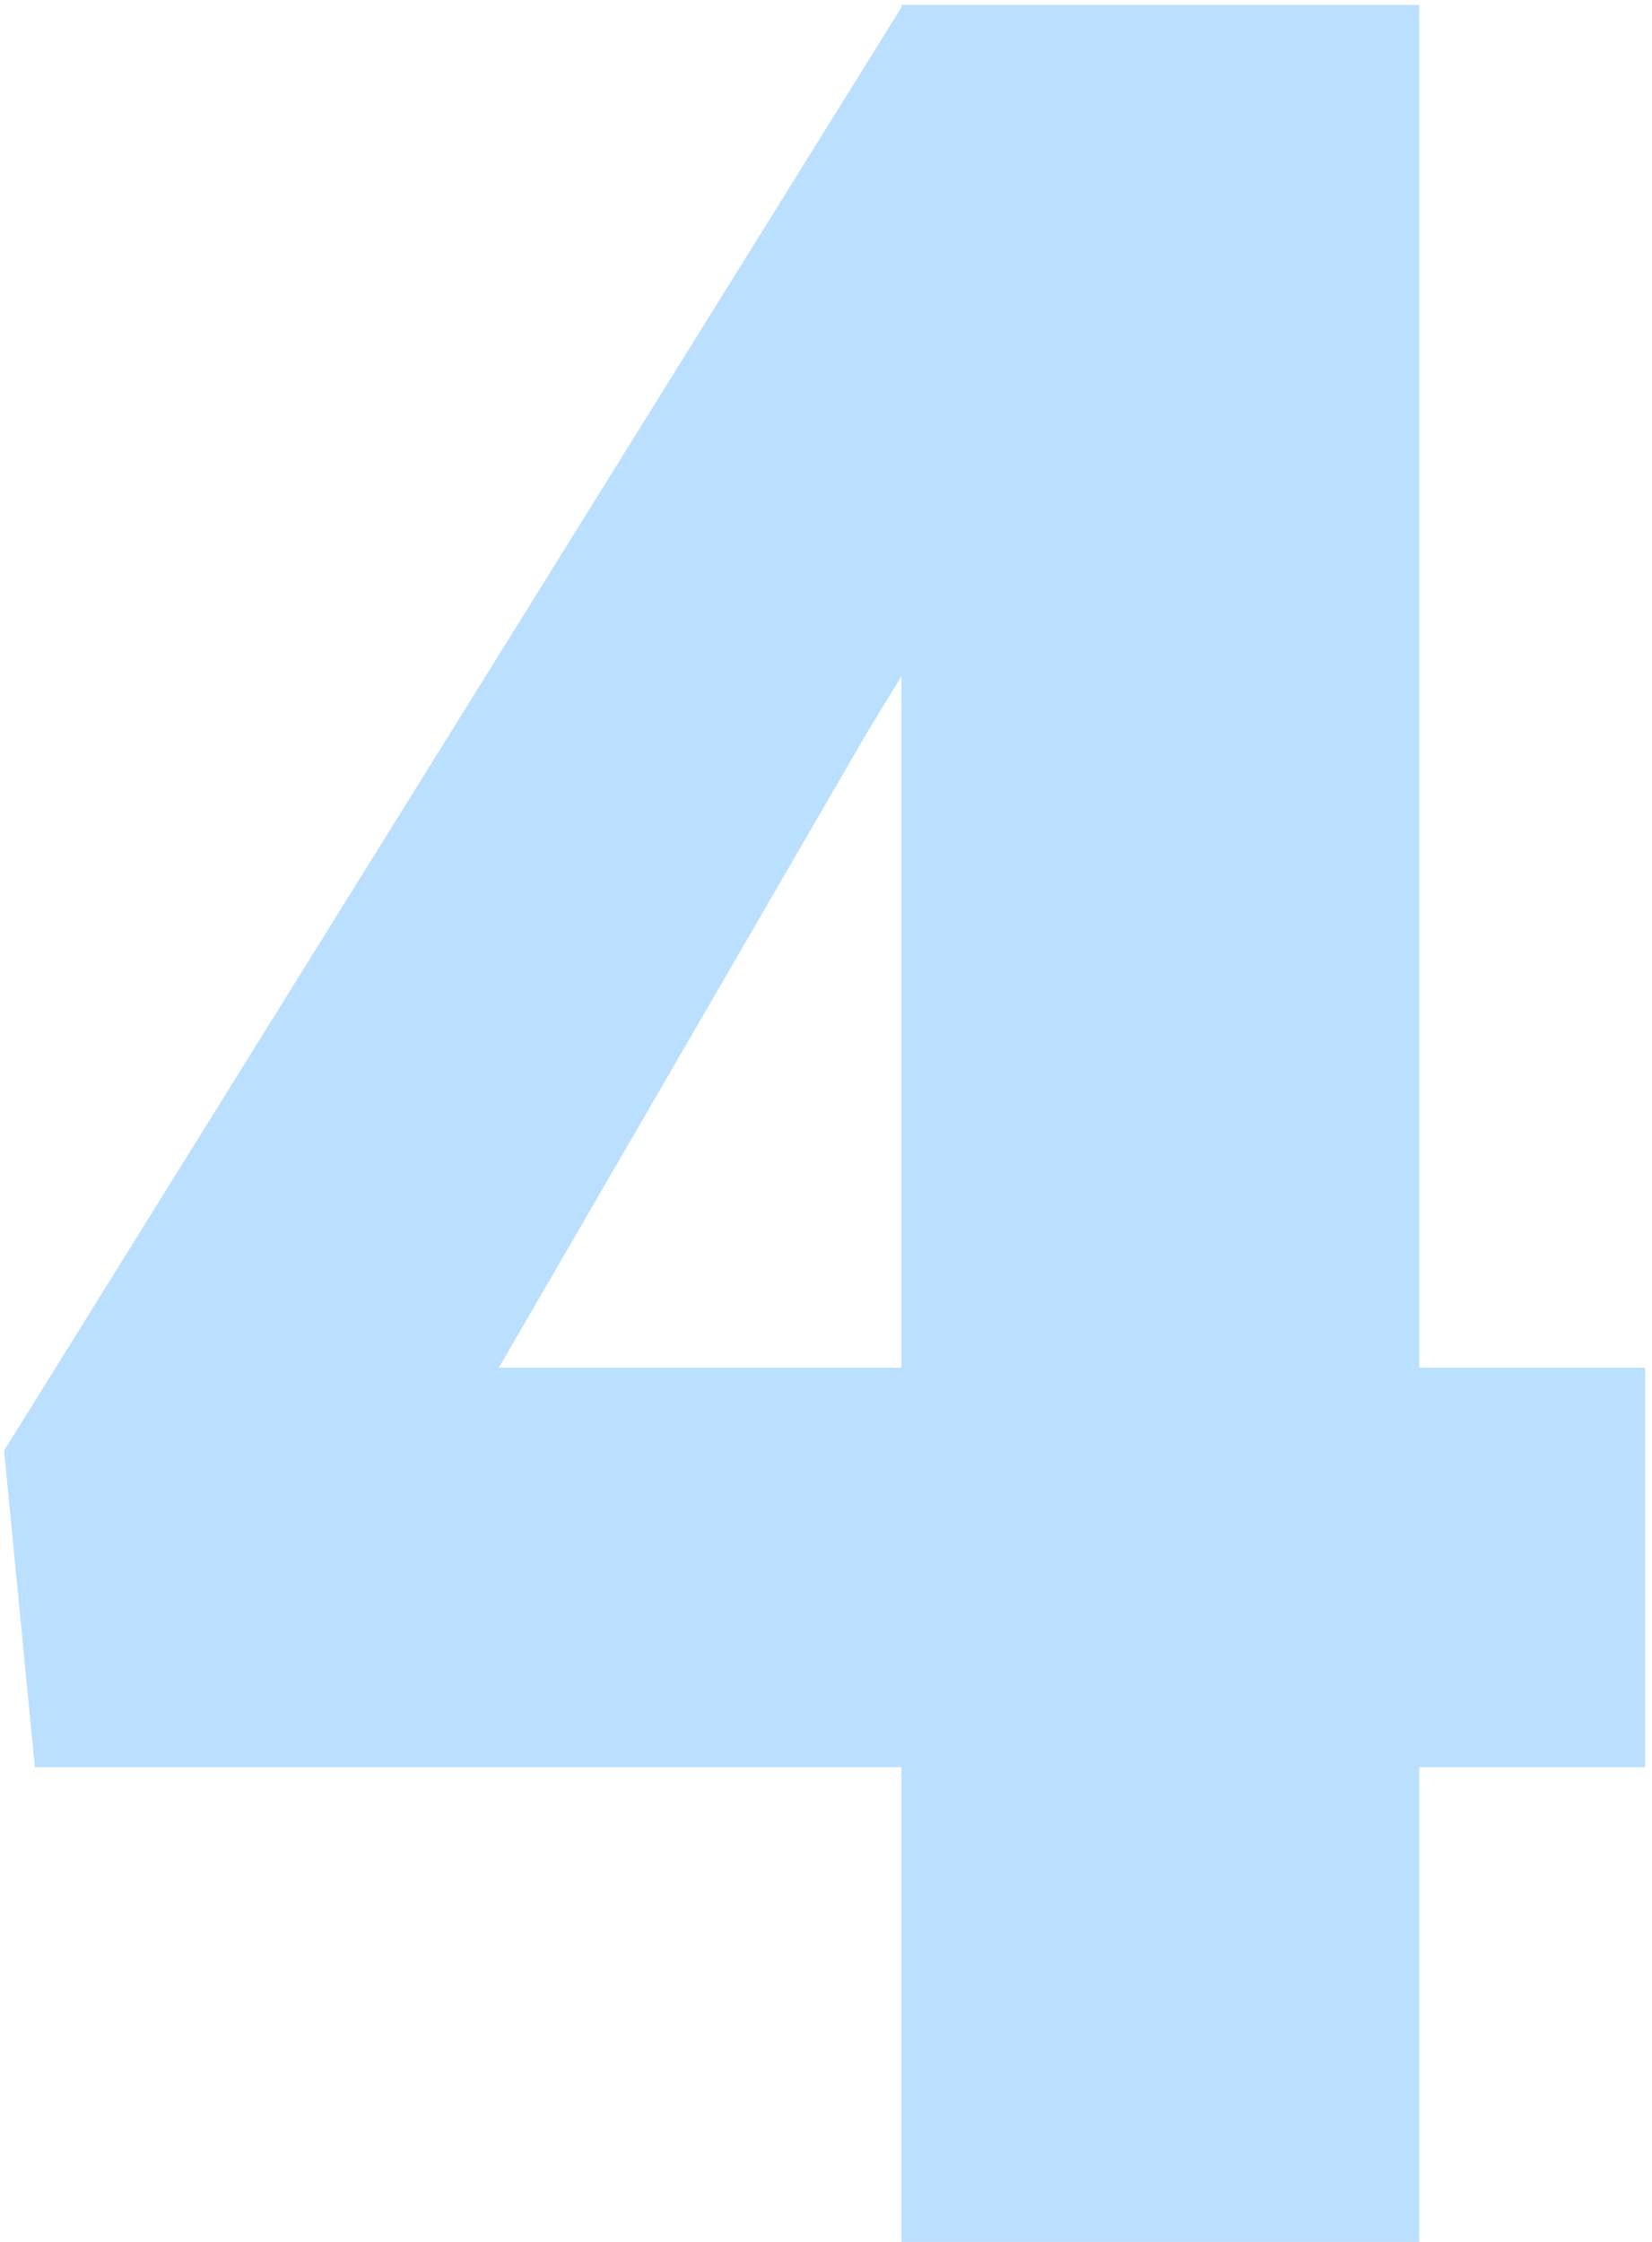 <svg width="210" height="285" viewBox="0 0 210 285" fill="none" xmlns="http://www.w3.org/2000/svg">
<path d="M209.117 173.867V224.648H4.43L0.523 184.414L114.781 0.625H166.734L110.289 93.008L63.414 173.867H209.117ZM180.406 0.625V285H114.586V0.625H180.406Z" fill="#BBDFFF"/>
</svg>
